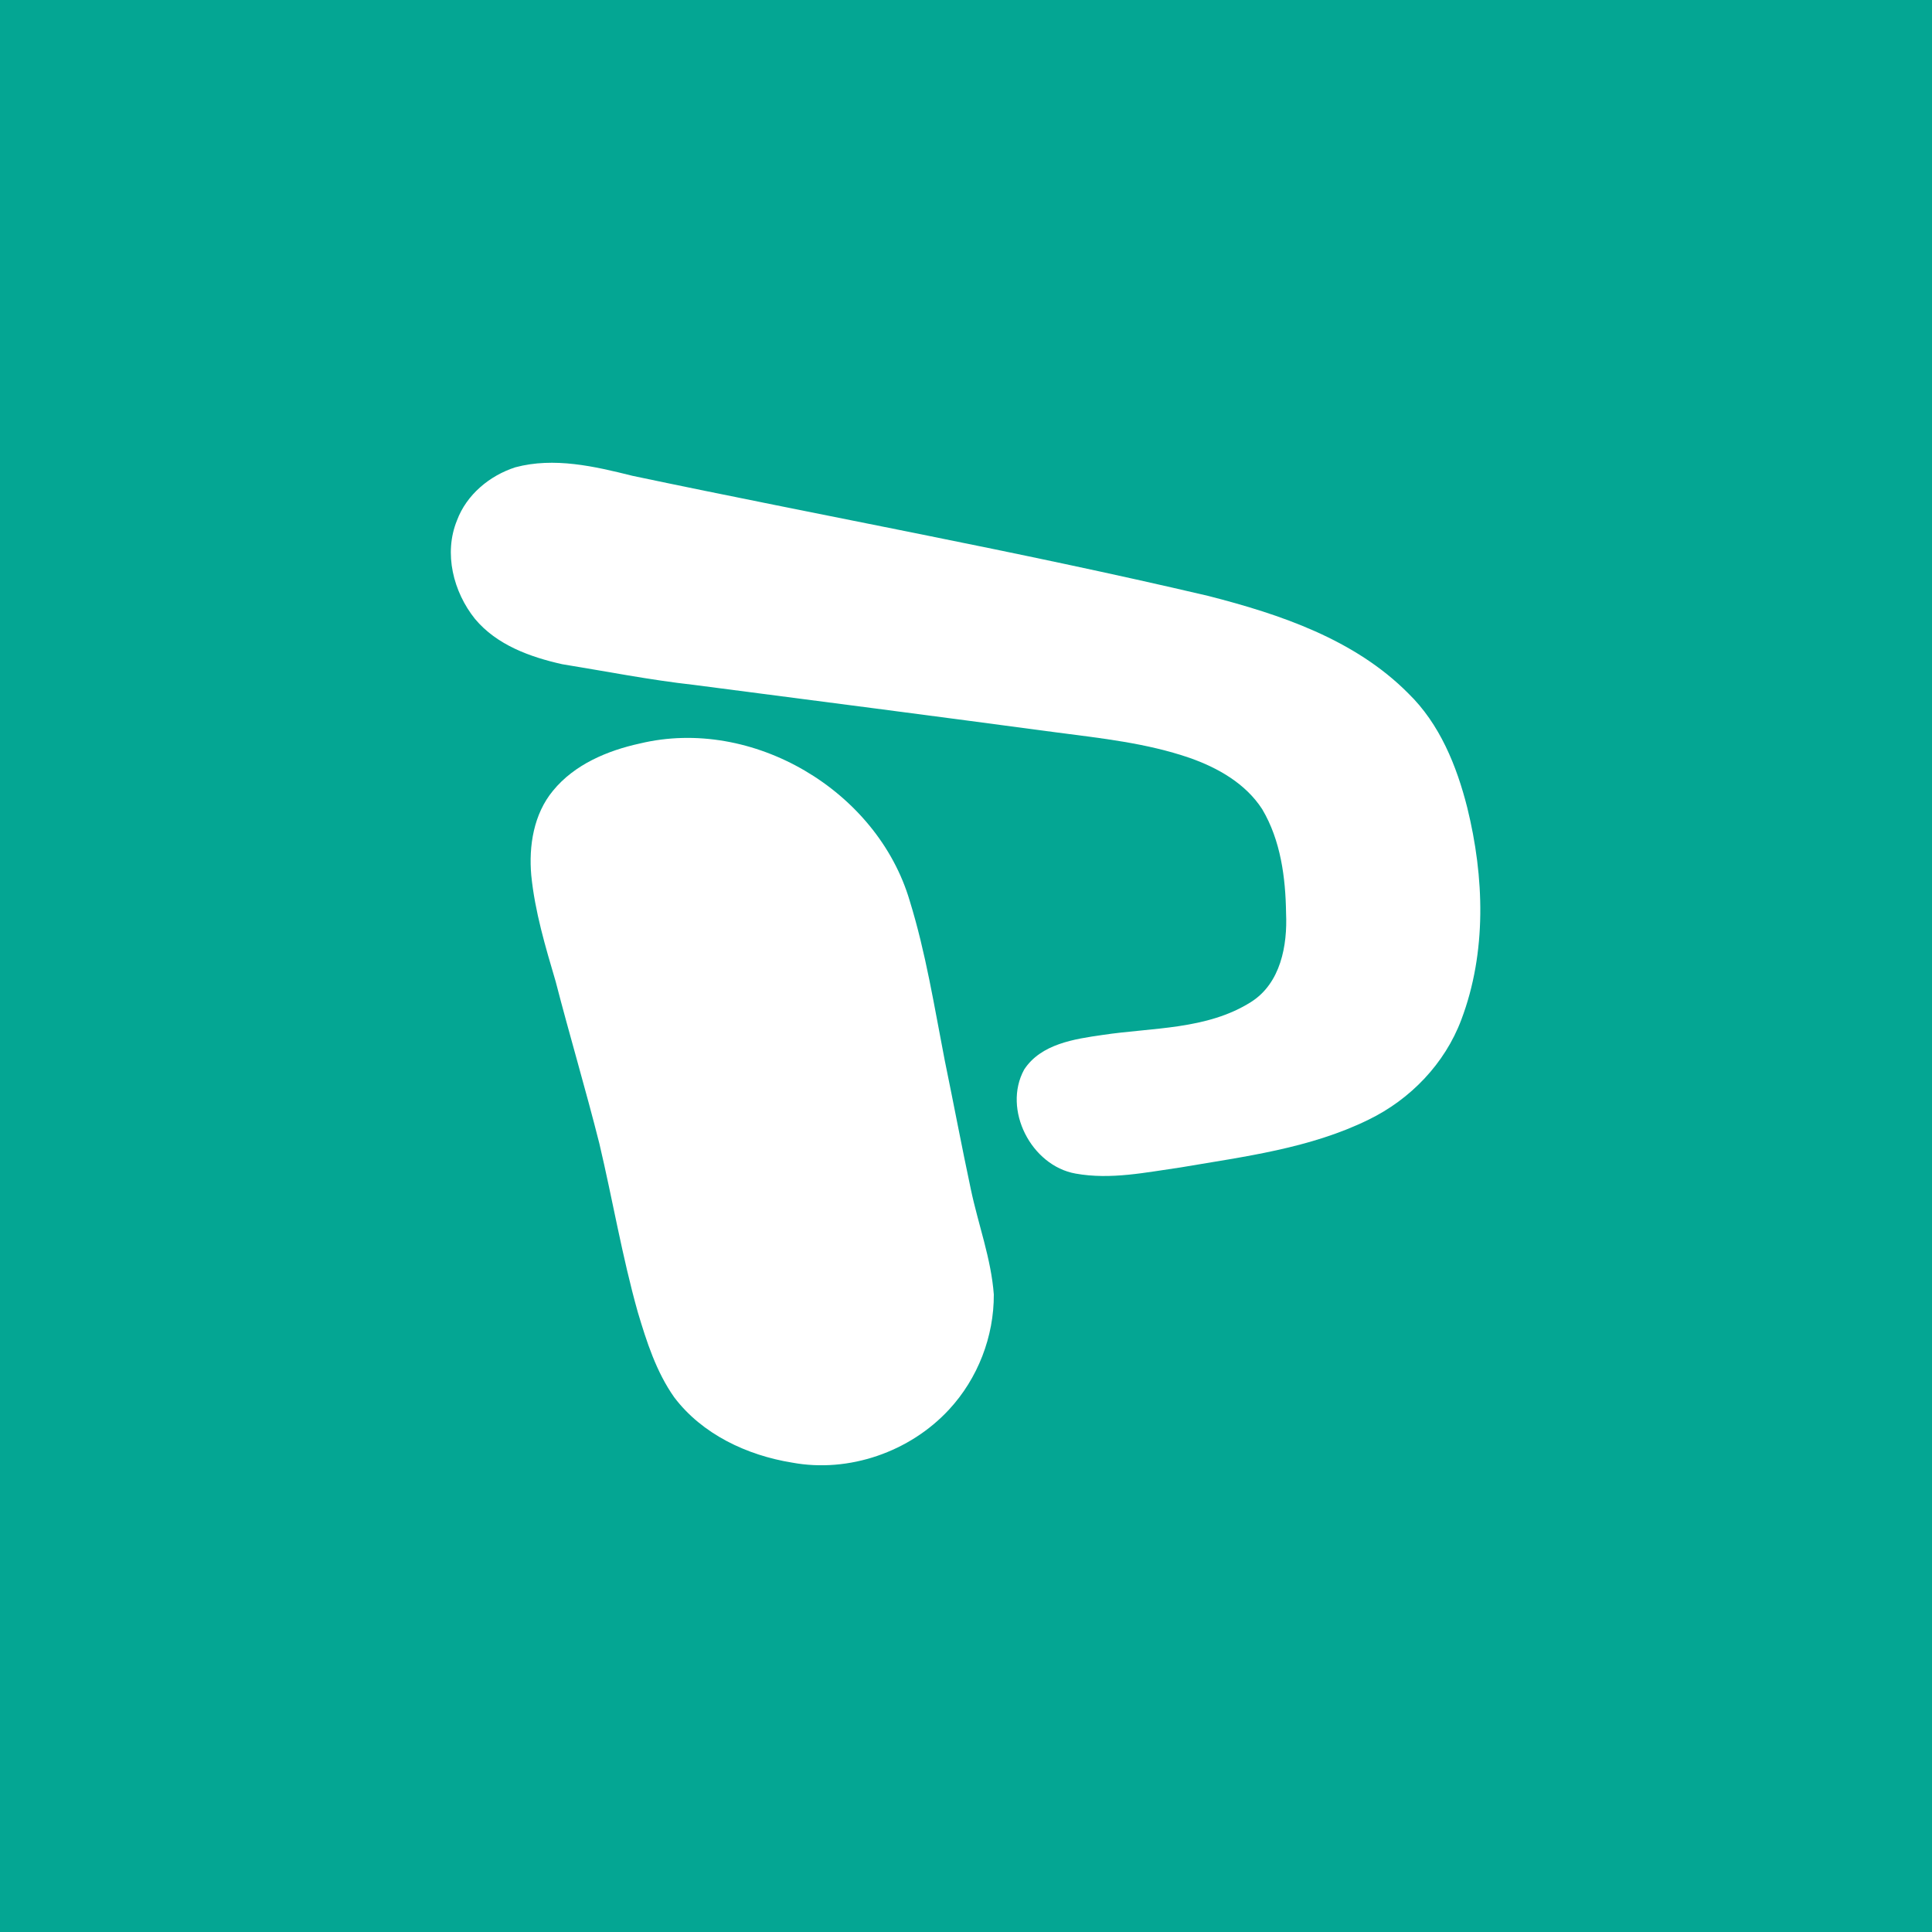 <?xml version="1.0" encoding="UTF-8" ?>
<!DOCTYPE svg PUBLIC "-//W3C//DTD SVG 1.1//EN" "http://www.w3.org/Graphics/SVG/1.1/DTD/svg11.dtd">
<svg width="512pt" height="512pt" viewBox="0 0 512 512" version="1.1" xmlns="http://www.w3.org/2000/svg">
<path fill="#04a693" opacity="1.00" d=" M 0.00 0.00 L 512.00 0.00 L 512.00 512.00 L 0.00 512.00 L 0.00 0.00 Z" />
<path fill="#ffffff" opacity="1.00" d=" M 136.56 123.84 C 146.84 121.09 157.55 123.58 167.63 126.10 C 218.47 136.81 269.62 146.06 320.21 157.93 C 339.28 162.81 359.03 169.45 373.21 183.75 C 381.54 191.84 386.03 202.94 388.83 214.00 C 393.37 232.40 394.04 252.31 387.26 270.25 C 382.90 281.86 373.77 291.35 362.66 296.74 C 347.17 304.34 329.81 306.49 313.00 309.36 C 303.76 310.67 294.37 312.70 285.04 311.01 C 273.29 308.93 265.63 294.04 271.41 283.45 C 275.86 276.64 284.72 275.35 292.15 274.28 C 305.38 272.28 319.84 272.94 331.55 265.53 C 339.38 260.56 341.21 250.59 340.82 241.98 C 340.69 232.56 339.39 222.70 334.51 214.47 C 330.12 207.65 322.74 203.46 315.24 200.84 C 303.88 196.93 291.85 195.65 280.00 194.10 C 247.97 189.82 215.92 185.65 183.88 181.50 C 172.16 180.20 160.60 177.90 148.98 176.02 C 140.47 174.12 131.62 170.91 125.88 164.02 C 120.13 156.86 117.54 146.62 121.11 137.90 C 123.65 131.09 129.74 126.05 136.56 123.84 Z" />
<path fill="#ffffff" opacity="1.00" d=" M 169.59 197.03 C 199.36 189.88 232.46 209.46 241.08 238.71 C 245.35 252.51 247.61 266.82 250.36 280.98 C 252.71 292.38 254.86 303.82 257.29 315.21 C 259.24 324.50 262.66 333.52 263.37 343.05 C 263.43 354.20 259.12 365.33 251.53 373.52 C 241.17 384.76 224.95 390.41 209.88 387.60 C 197.96 385.67 186.07 380.09 178.67 370.29 C 173.90 363.53 171.35 355.53 169.01 347.69 C 164.88 332.98 162.34 317.89 158.83 303.03 C 155.21 288.68 150.98 274.49 147.27 260.16 C 144.55 250.91 141.75 241.60 140.79 231.96 C 140.10 224.17 141.43 215.74 146.54 209.56 C 152.24 202.58 160.97 198.91 169.59 197.03 Z" />
</svg>
